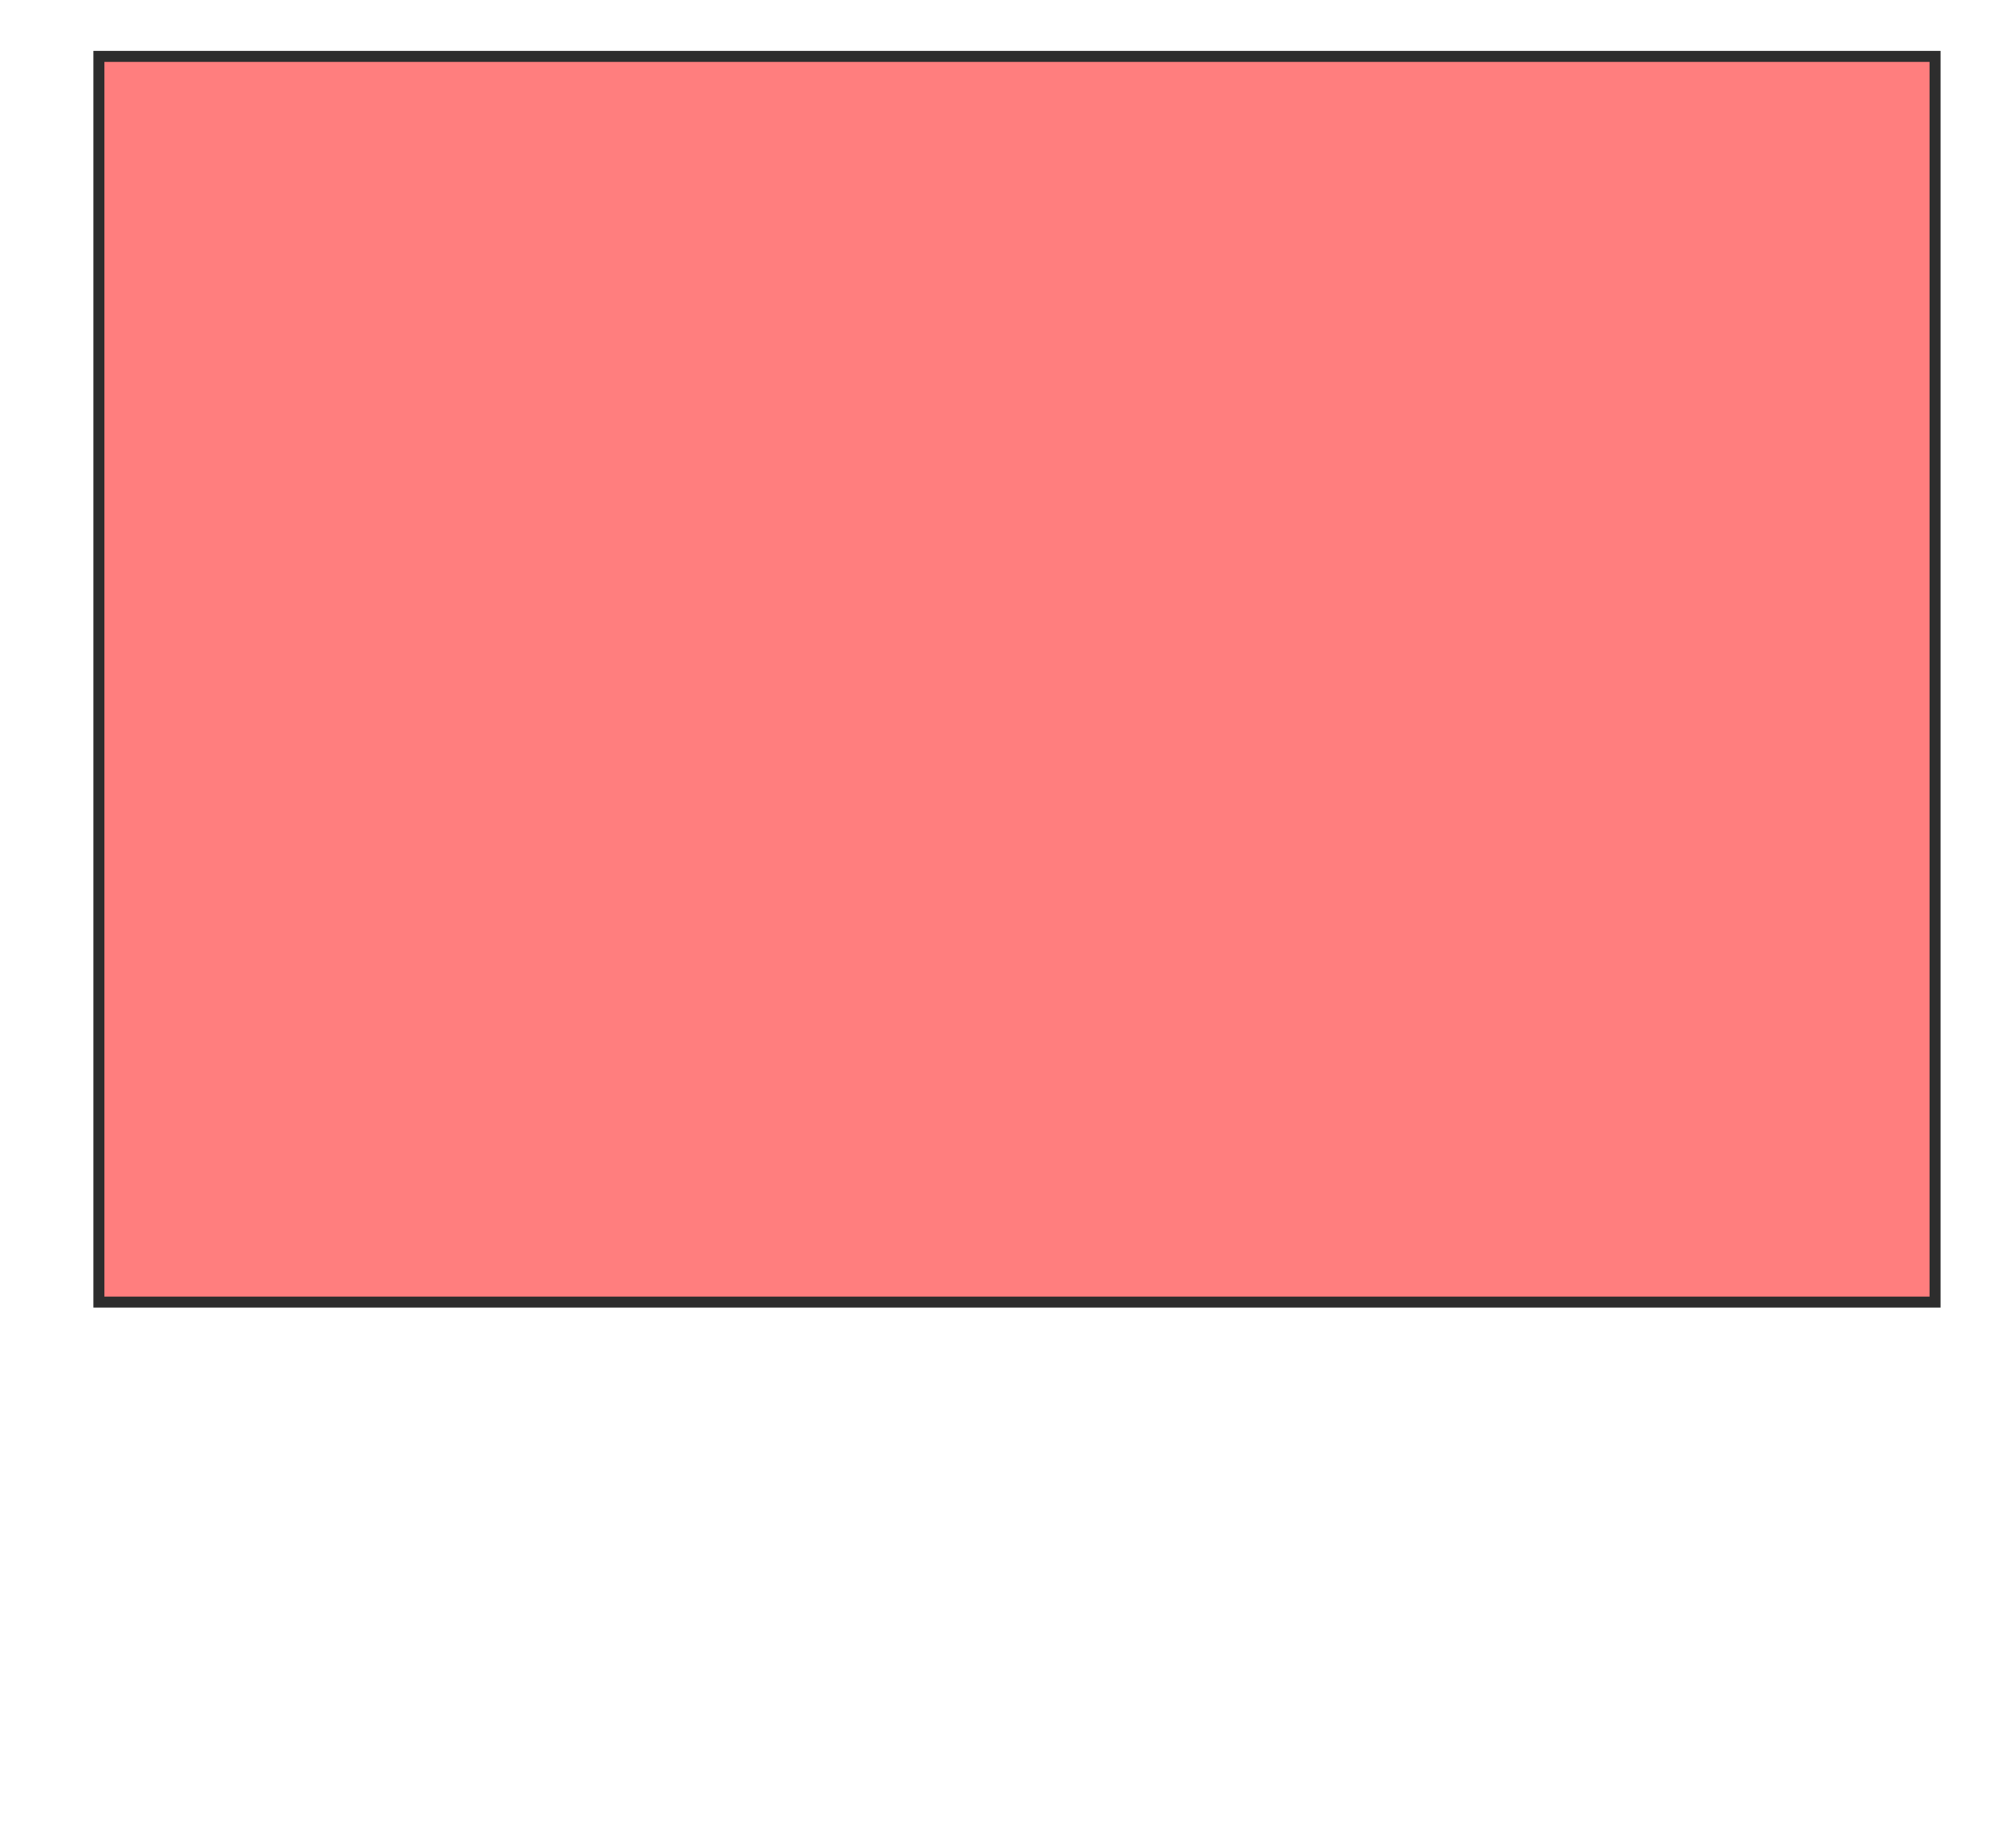 <svg xmlns="http://www.w3.org/2000/svg" width="181" height="168">
 <!-- Created with Image Occlusion Enhanced -->
 <g>
  <title>Labels</title>
 </g>
 <g>
  <title>Masks</title>
  
  <rect stroke="#2D2D2D" id="89de2d0c4ef847fb943dd5e78e63473c-oa-2" height="113.225" width="166.923" y="5.125" x="8.991" fill="#FF7E7E" class="qshape"/>
 </g>
</svg>